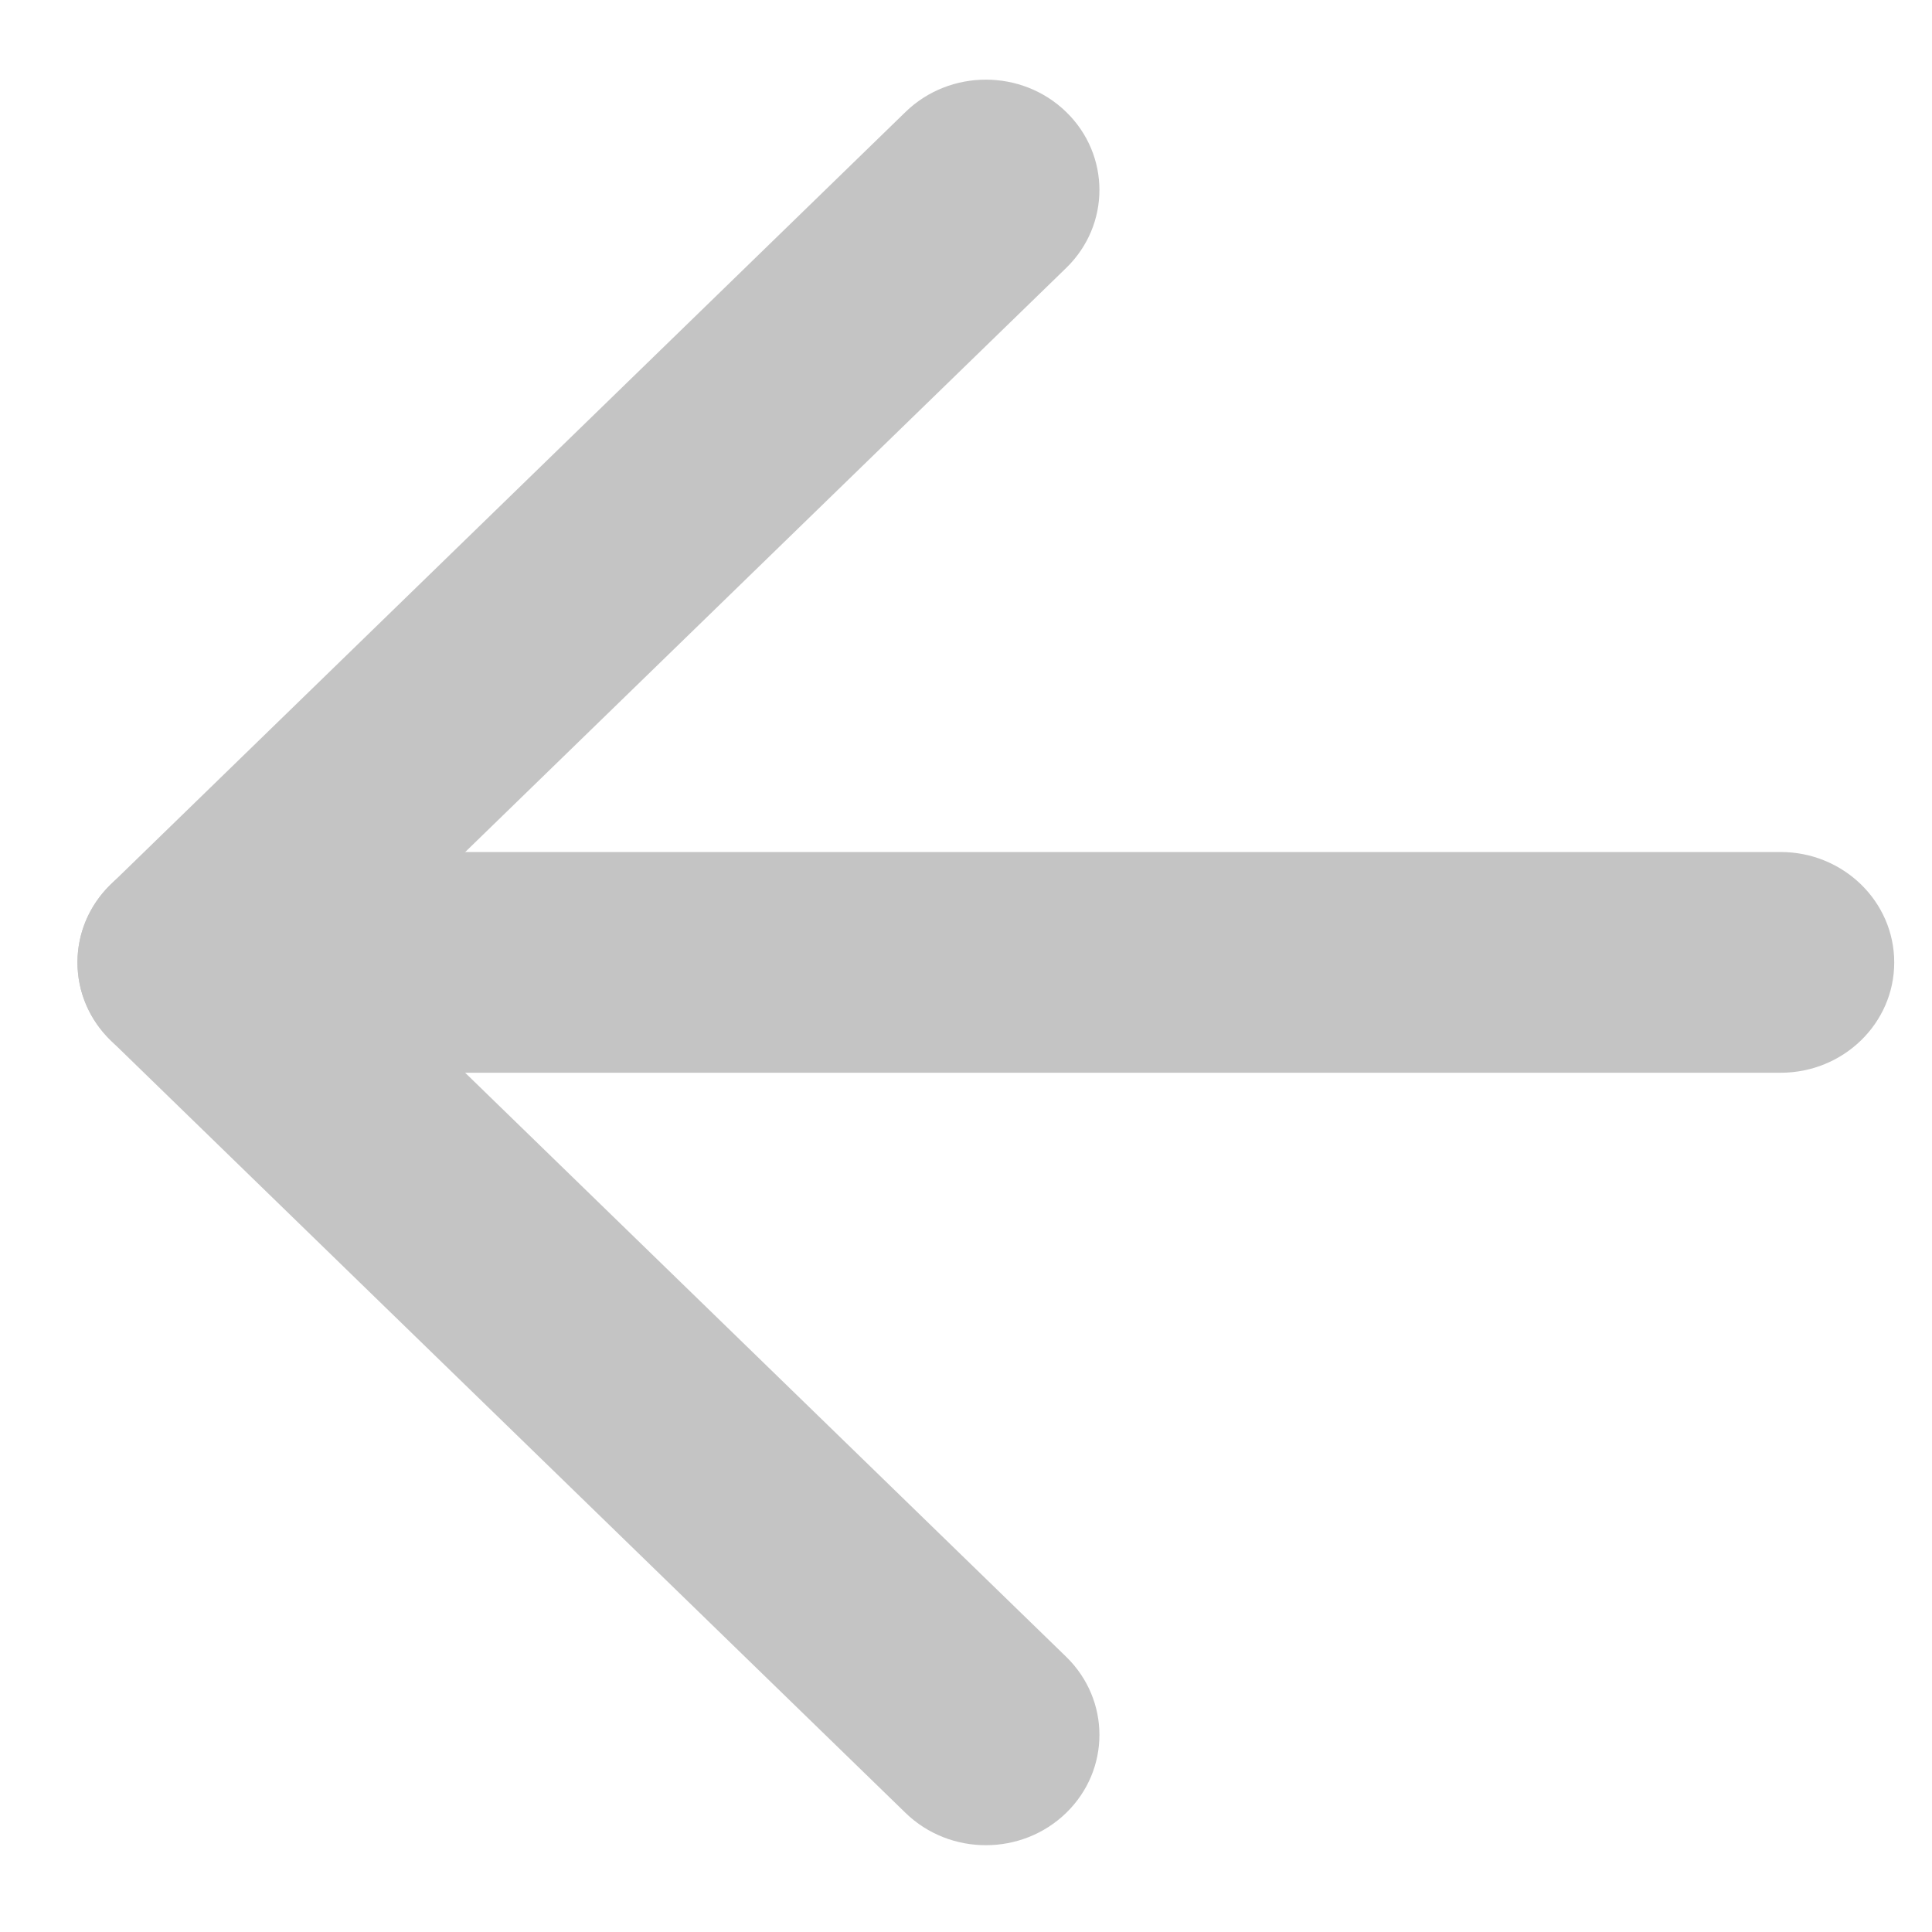 <svg width="20" height="20" viewBox="0 0 20 20" fill="none" xmlns="http://www.w3.org/2000/svg">
<path fill-rule="evenodd" clip-rule="evenodd" d="M0.802 9.963C0.802 9.332 1.328 8.82 1.978 8.82H18.433C19.082 8.82 19.609 9.332 19.609 9.963C19.609 10.594 19.082 11.105 18.433 11.105H1.978C1.328 11.105 0.802 10.594 0.802 9.963Z" fill="#C4C4C4"/>
<path fill-rule="evenodd" clip-rule="evenodd" d="M11.037 1.159C11.496 1.605 11.496 2.328 11.037 2.774L3.64 9.963L11.037 17.151C11.496 17.598 11.496 18.321 11.037 18.767C10.578 19.213 9.833 19.213 9.374 18.767L1.147 10.771C0.687 10.325 0.687 9.601 1.147 9.155L9.374 1.159C9.833 0.713 10.578 0.713 11.037 1.159Z" fill="#C4C4C4"/>
</svg>
